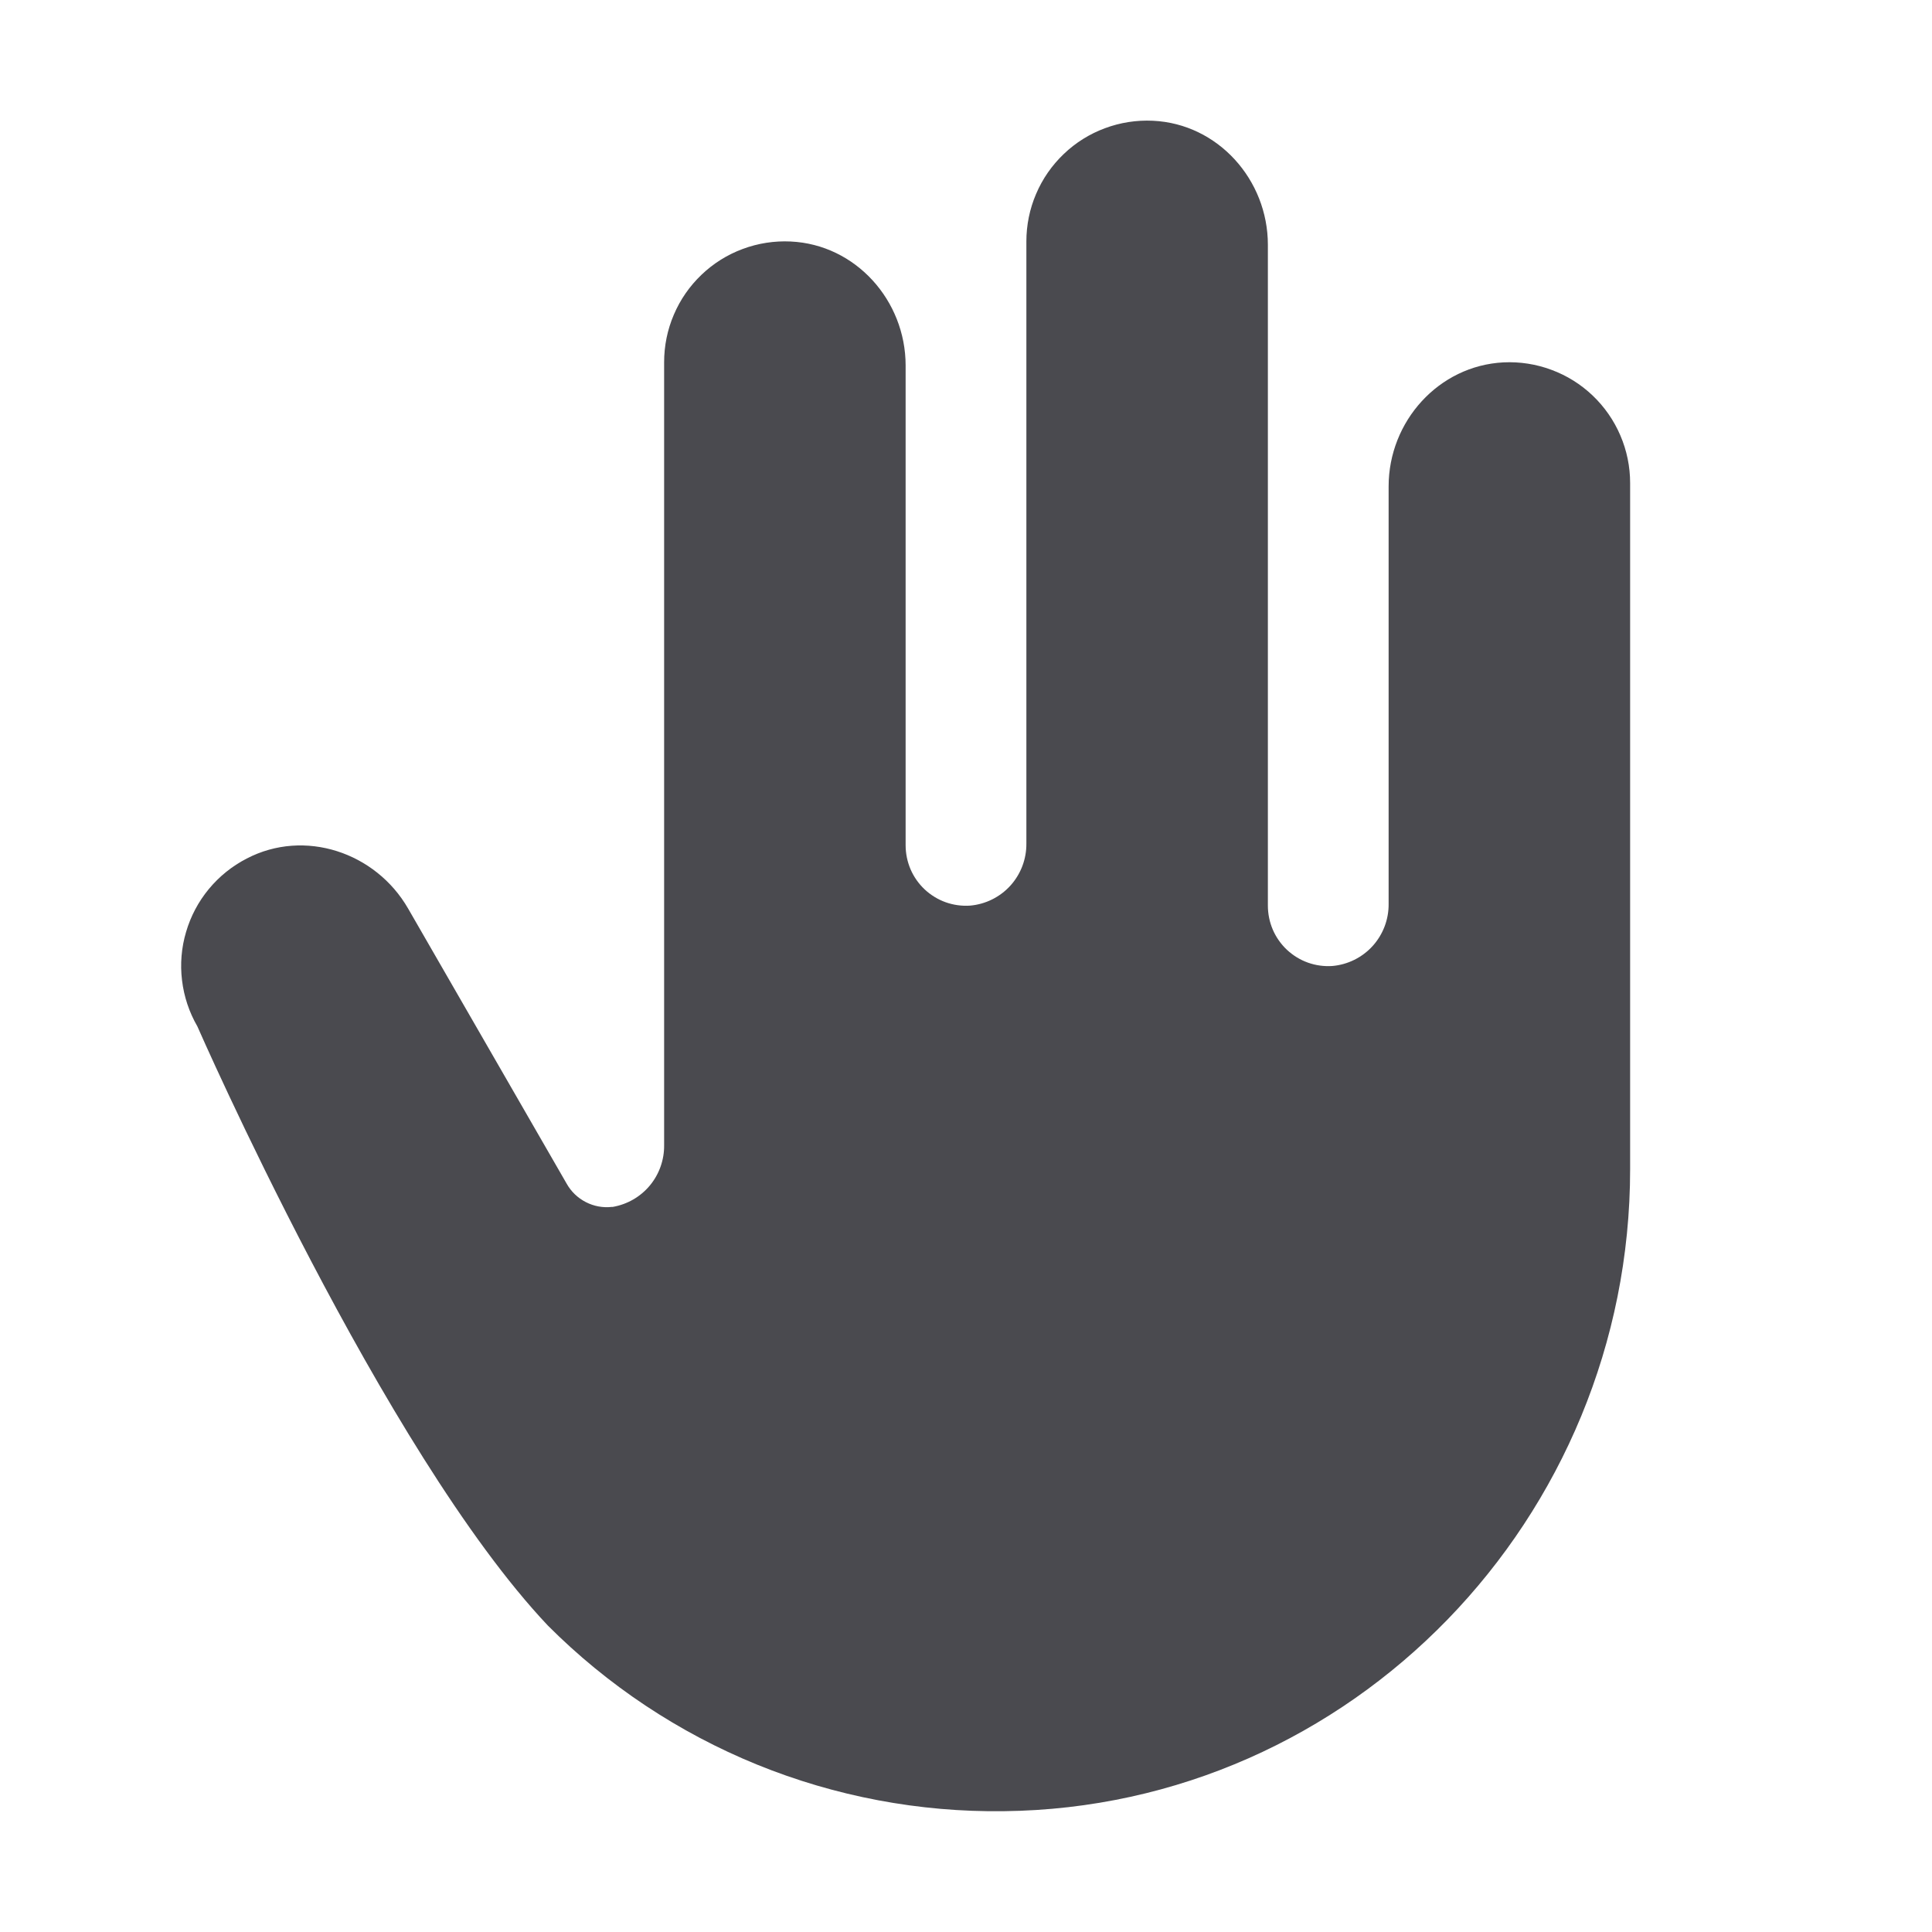 <svg width="32" height="32" viewBox="0 0 32 32" fill="none" xmlns="http://www.w3.org/2000/svg">
<path d="M27 8V19.366C27 25.141 22.394 29.935 16.625 29.999C15.225 30.017 13.835 29.755 12.538 29.227C11.242 28.699 10.064 27.916 9.075 26.925C6.349 24.041 3.269 17 3.269 17C3.133 16.765 3.047 16.506 3.015 16.237C2.982 15.968 3.005 15.695 3.082 15.436C3.158 15.176 3.286 14.934 3.459 14.725C3.631 14.517 3.844 14.345 4.085 14.221C5.043 13.721 6.223 14.116 6.76 15.049L9.385 19.604C9.458 19.735 9.568 19.841 9.702 19.91C9.835 19.979 9.986 20.007 10.135 19.99H10.15C10.39 19.948 10.608 19.823 10.764 19.635C10.919 19.448 11.003 19.211 11 18.967V6C11 5.729 11.054 5.461 11.161 5.212C11.267 4.962 11.423 4.738 11.619 4.551C11.815 4.363 12.047 4.218 12.301 4.124C12.555 4.029 12.826 3.987 13.096 4C14.172 4.05 15 4.977 15 6.054V14C15 14.137 15.028 14.273 15.082 14.399C15.136 14.524 15.216 14.638 15.316 14.732C15.416 14.825 15.534 14.898 15.663 14.944C15.792 14.99 15.93 15.009 16.066 15C16.323 14.978 16.563 14.859 16.736 14.668C16.909 14.476 17.003 14.227 17 13.969V4C17 3.729 17.054 3.461 17.161 3.212C17.267 2.962 17.423 2.738 17.619 2.551C17.815 2.363 18.047 2.218 18.301 2.124C18.555 2.029 18.826 1.987 19.096 2C20.172 2.05 21 2.977 21 4.054V15C21 15.137 21.028 15.273 21.082 15.399C21.136 15.524 21.216 15.638 21.316 15.732C21.416 15.825 21.534 15.898 21.663 15.944C21.792 15.99 21.93 16.009 22.066 16C22.323 15.978 22.563 15.859 22.736 15.668C22.909 15.476 23.003 15.227 23 14.969V8.056C23 6.98 23.828 6.056 24.904 6.002C25.174 5.989 25.444 6.031 25.698 6.126C25.952 6.22 26.184 6.365 26.38 6.552C26.576 6.739 26.732 6.964 26.838 7.212C26.945 7.461 27 7.729 27 8Z" fill="#4A4A4F"/>
</svg>
